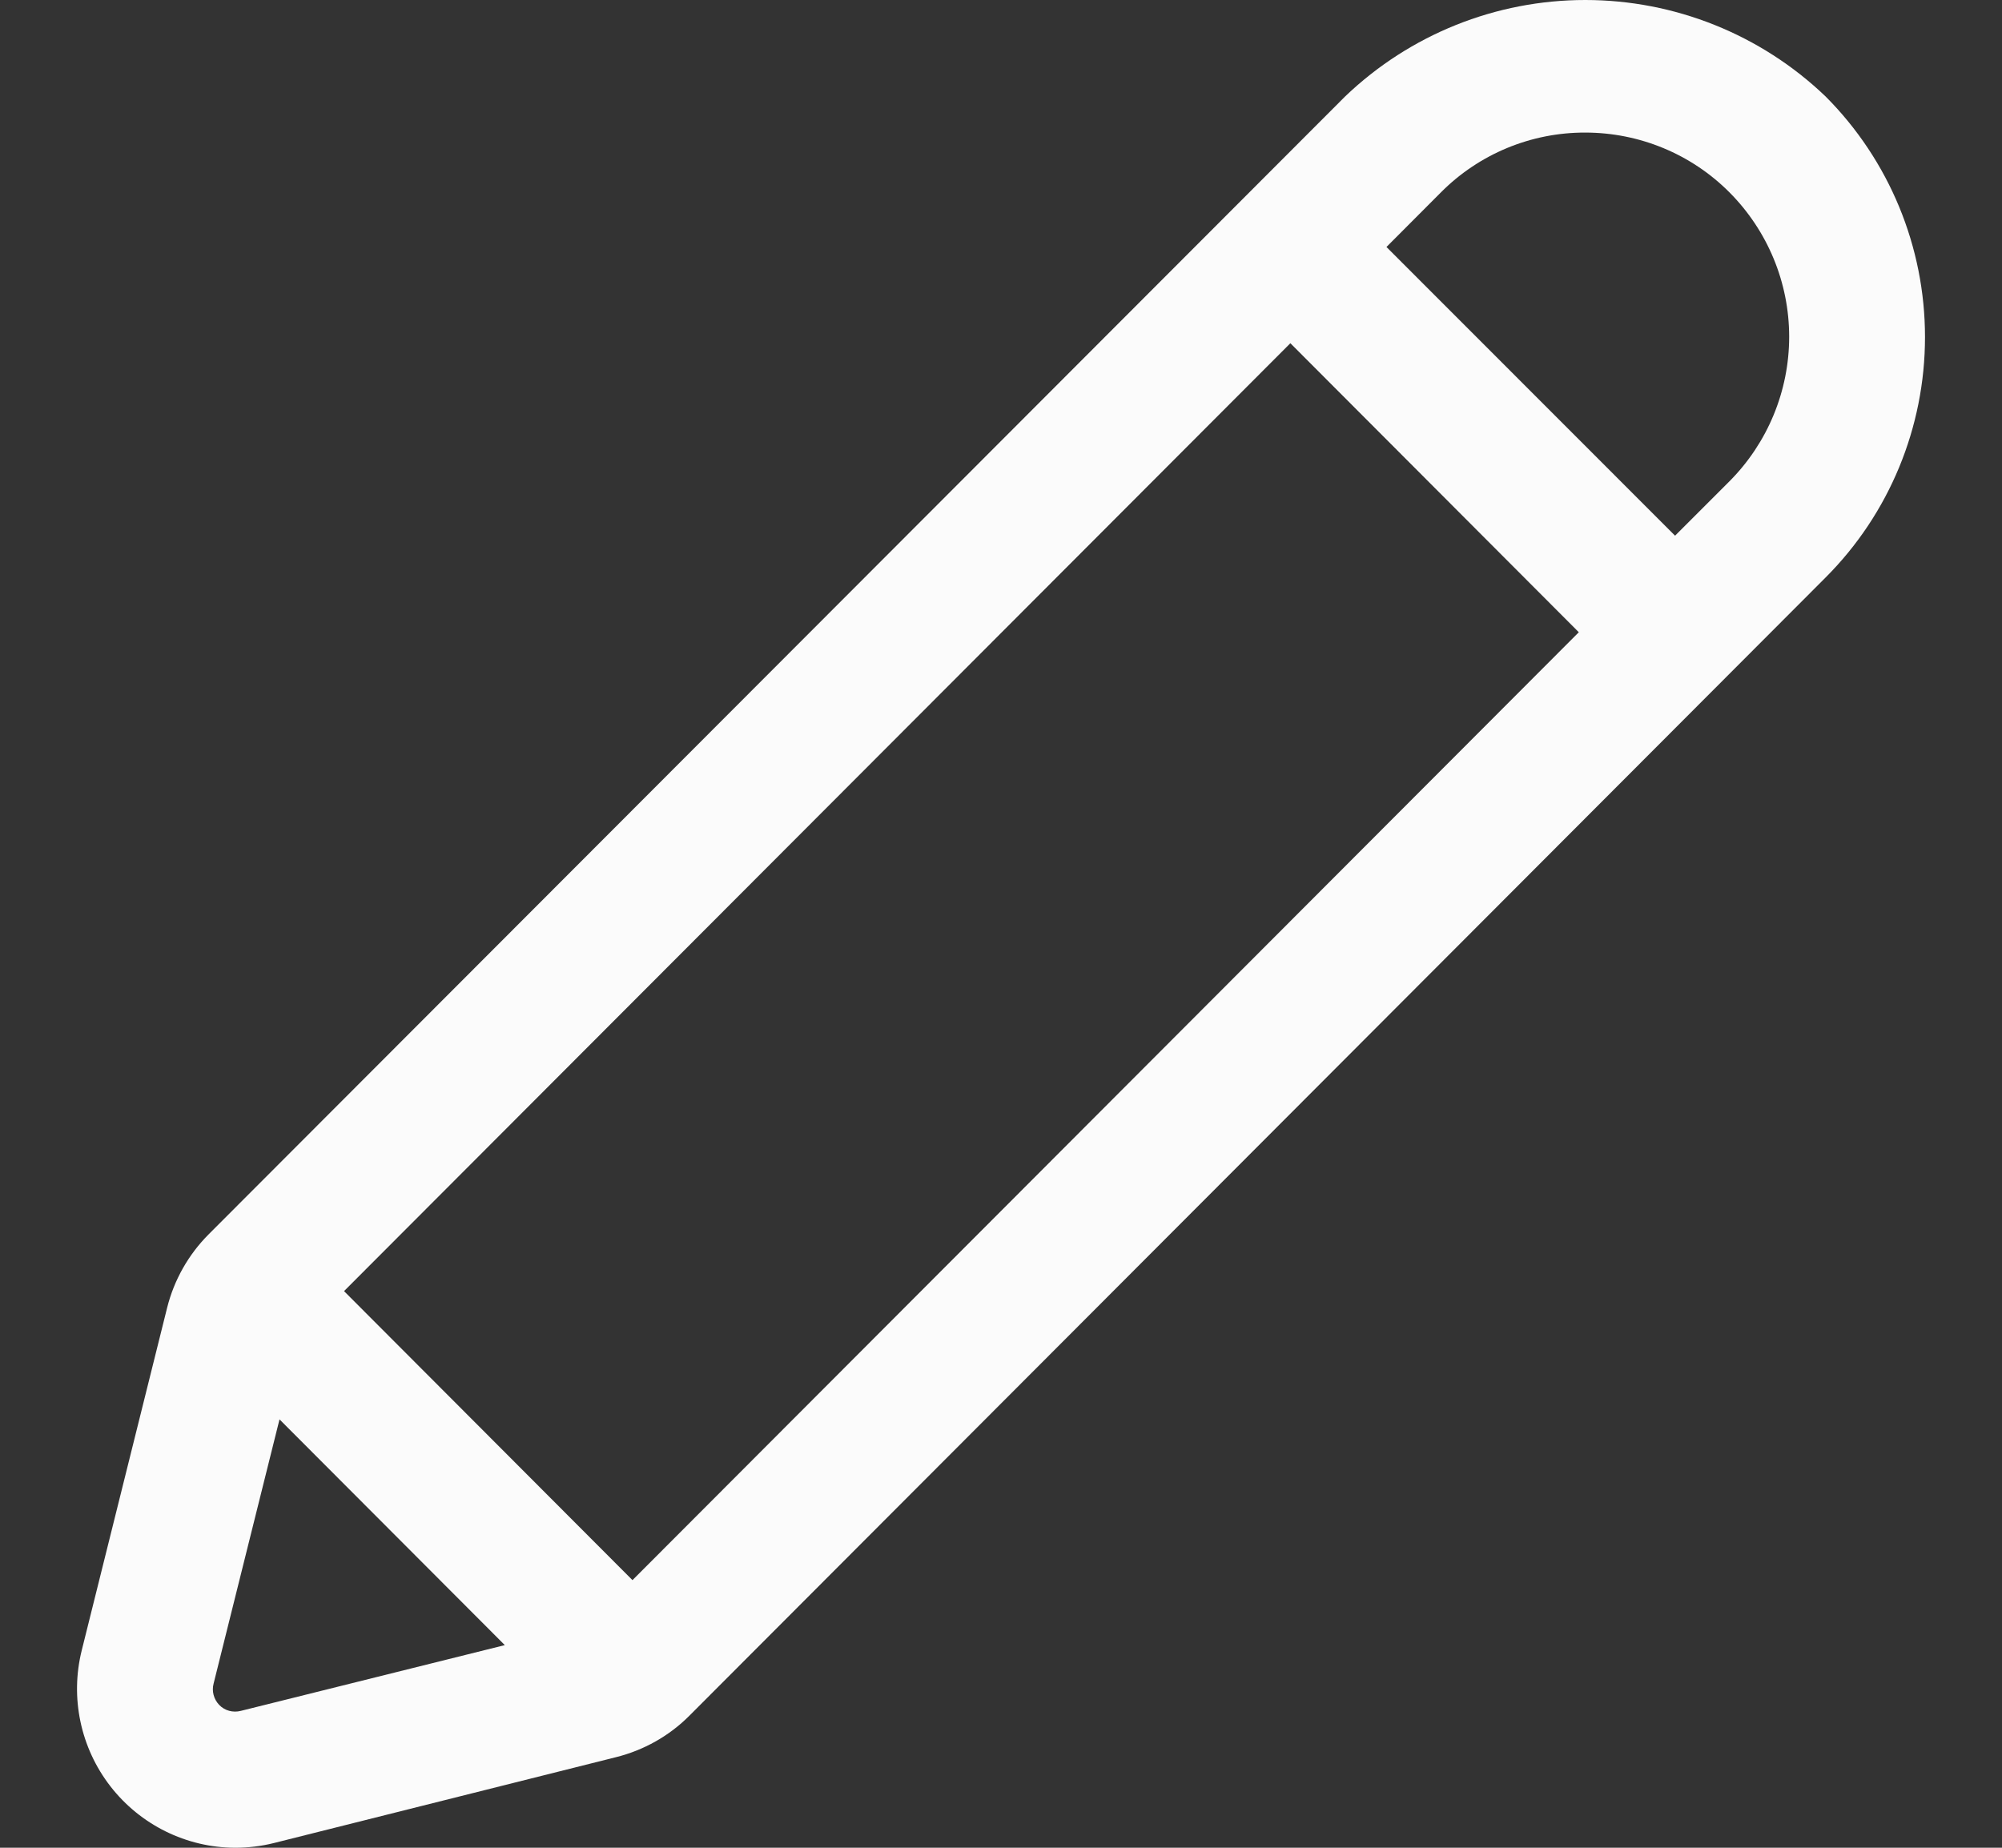 <svg width="13" height="12" viewBox="0 0 13 12" fill="none" xmlns="http://www.w3.org/2000/svg">
<rect x="0" y="0" width="13" height="12" fill="#333333" stroke="none"/>
<path d="M1.78 11.969L3.999 11.412C4.18 11.367 4.346 11.274 4.478 11.141L11.854 3.751C12.268 3.337 12.5 2.775 12.5 2.189C12.5 1.603 12.268 1.041 11.854 0.626C11.434 0.224 10.875 0 10.294 0C9.713 0 9.155 0.224 8.735 0.626L1.356 8.015C1.224 8.147 1.13 8.313 1.085 8.494L0.531 10.717C0.454 11.025 0.523 11.351 0.717 11.601C0.911 11.851 1.21 11.999 1.526 12C1.611 12 1.697 11.99 1.78 11.969L1.78 11.969ZM8.379 2.229L10.252 4.106L4.107 10.262L2.234 8.385L8.379 2.229ZM10.294 0.861C10.645 0.861 10.982 1 11.23 1.249C11.478 1.498 11.618 1.835 11.618 2.187C11.618 2.539 11.478 2.877 11.23 3.126L10.877 3.479L9.003 1.604L9.356 1.25C9.604 1 9.942 0.86 10.294 0.861ZM1.387 10.934L1.815 9.218L3.278 10.684L1.564 11.111C1.513 11.124 1.459 11.11 1.423 11.072C1.388 11.035 1.374 10.983 1.387 10.934Z" fill="#FBFBFB"/>
</svg>

